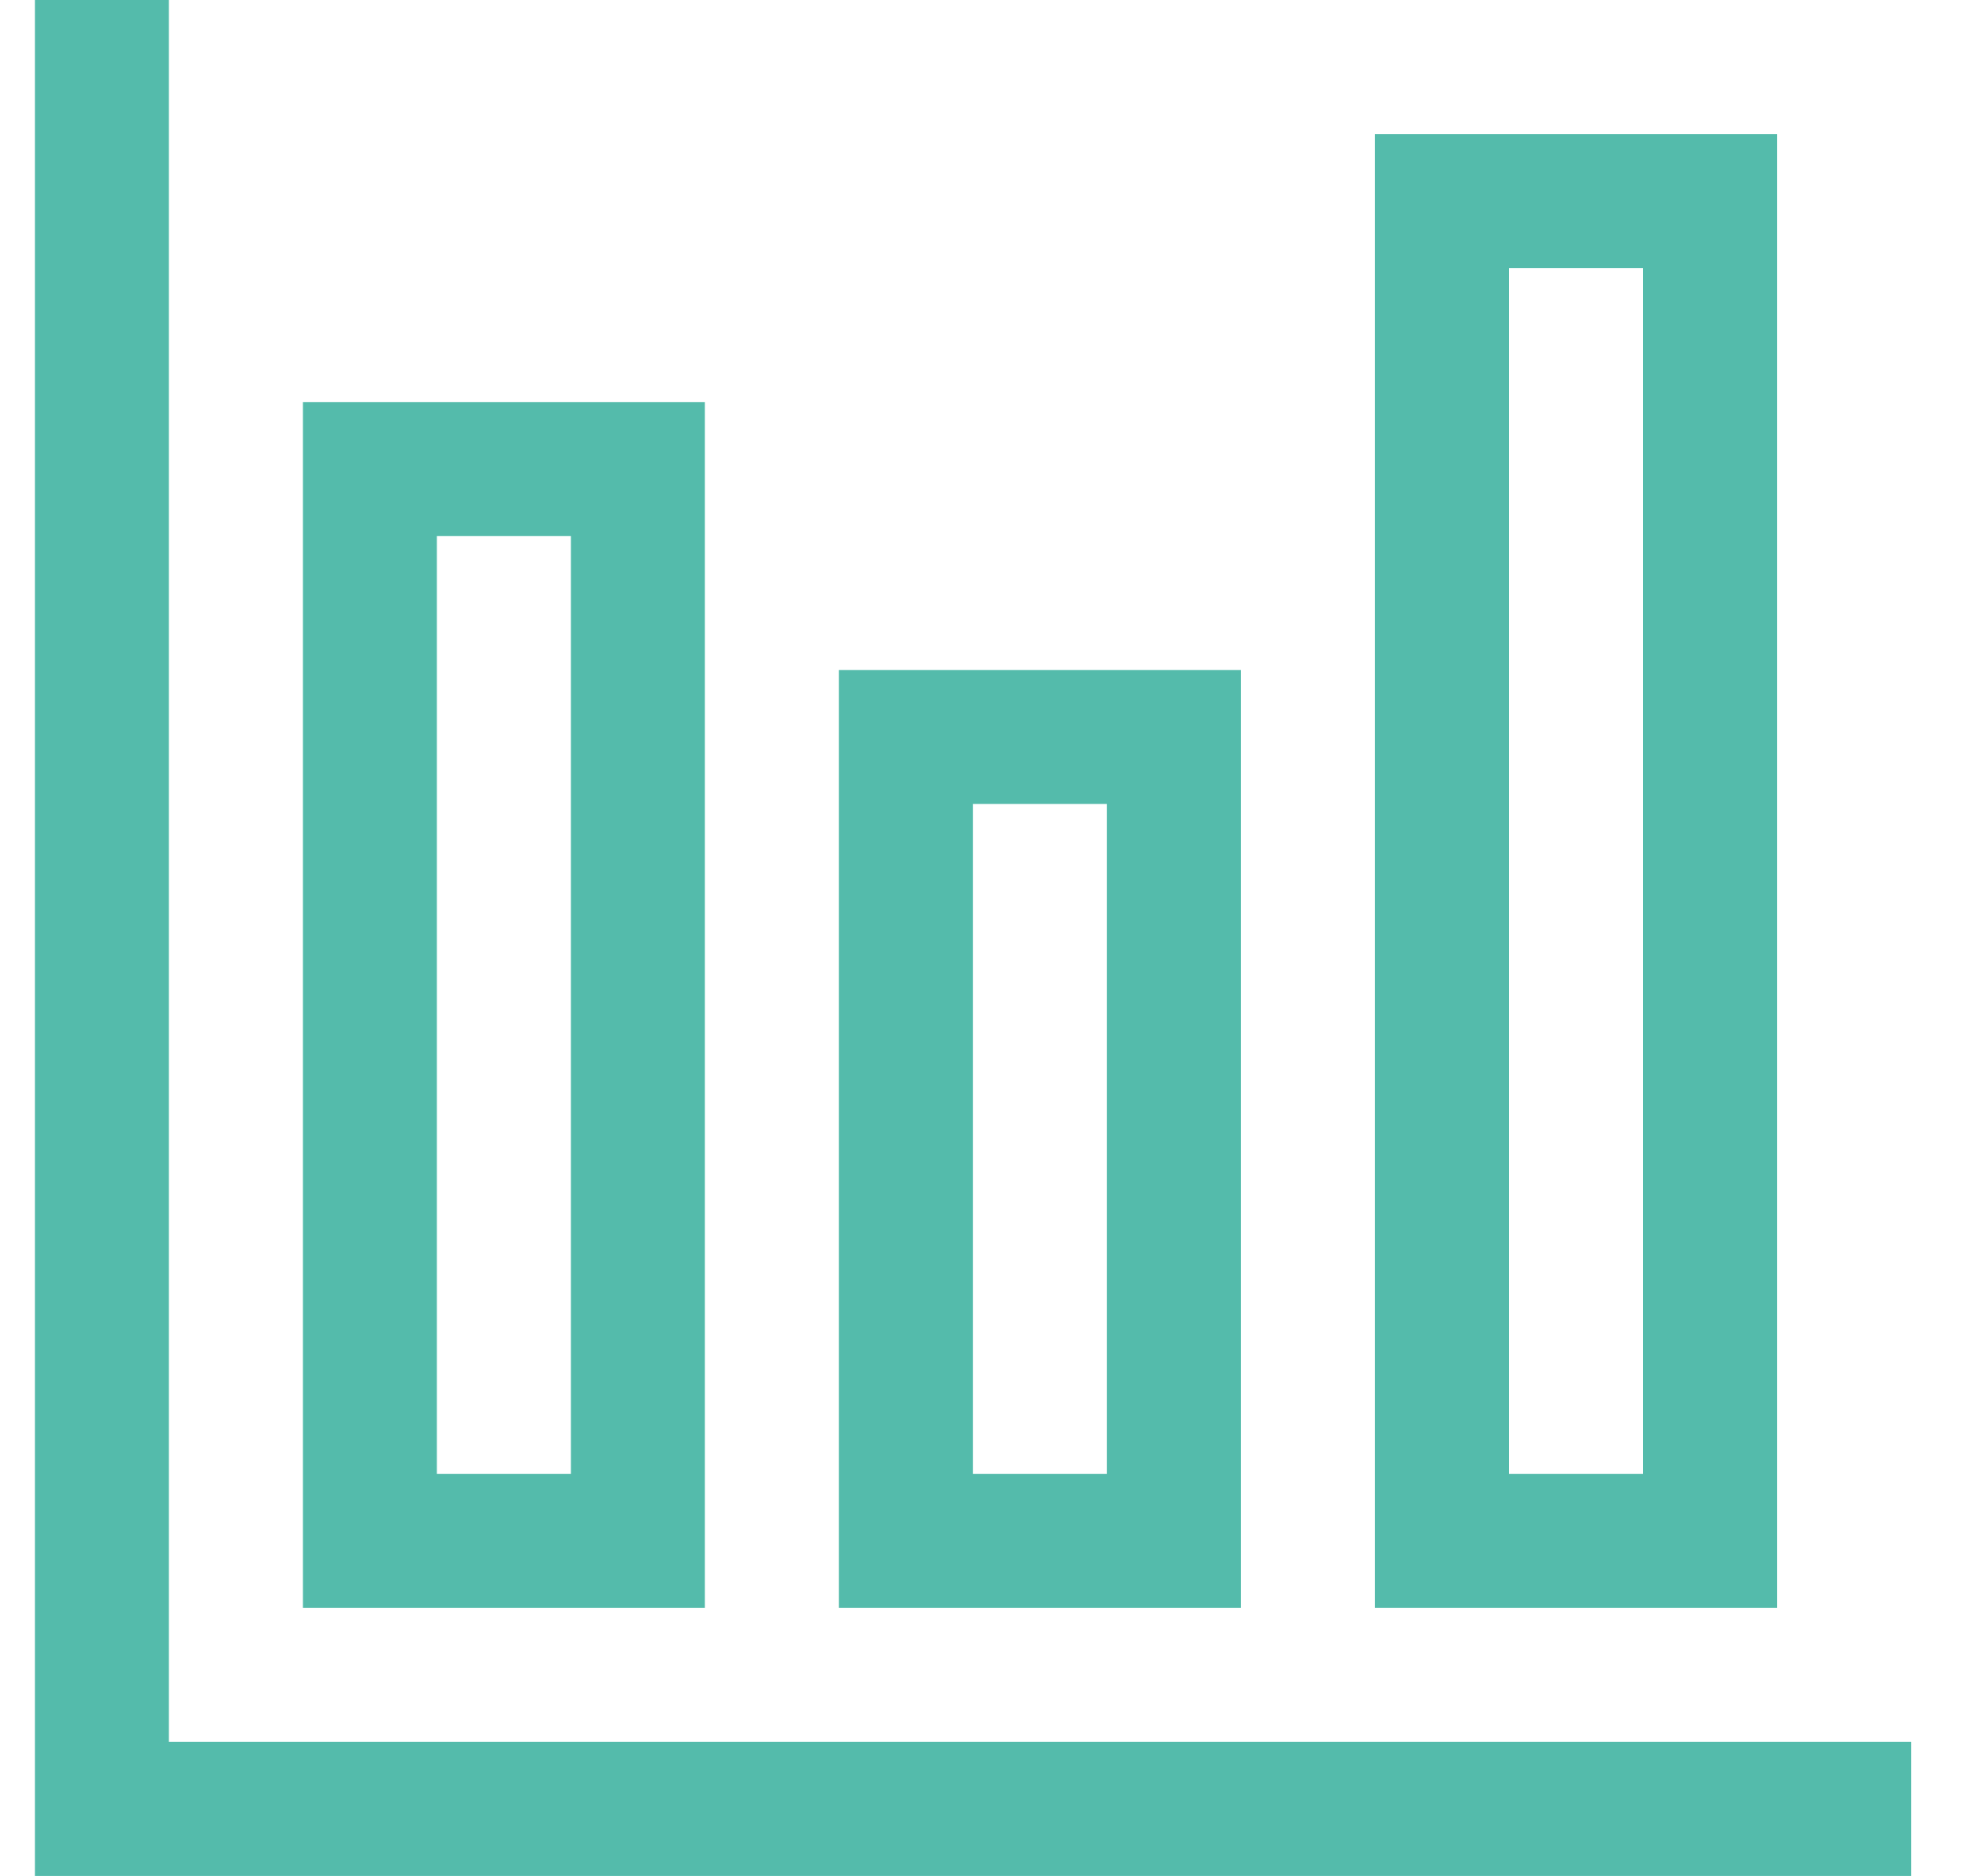 <svg width="21" height="20" viewBox="0 0 21 20" fill="none" xmlns="http://www.w3.org/2000/svg">
<path d="M7.514 4.286V17.143H3.229V4.286H7.514ZM6.086 15.714V5.714H4.657V15.714H6.086ZM13.229 7.143V17.143H8.943V7.143H13.229ZM11.8 15.714V8.571H10.372V15.714H11.8ZM18.943 1.429V17.143H14.657V1.429H18.943ZM17.514 15.714V2.857H16.086V15.714H17.514ZM1.8 18.571H20.372V20H0.372V0H1.8V18.571Z" fill="#54BBAB"/>
</svg>
